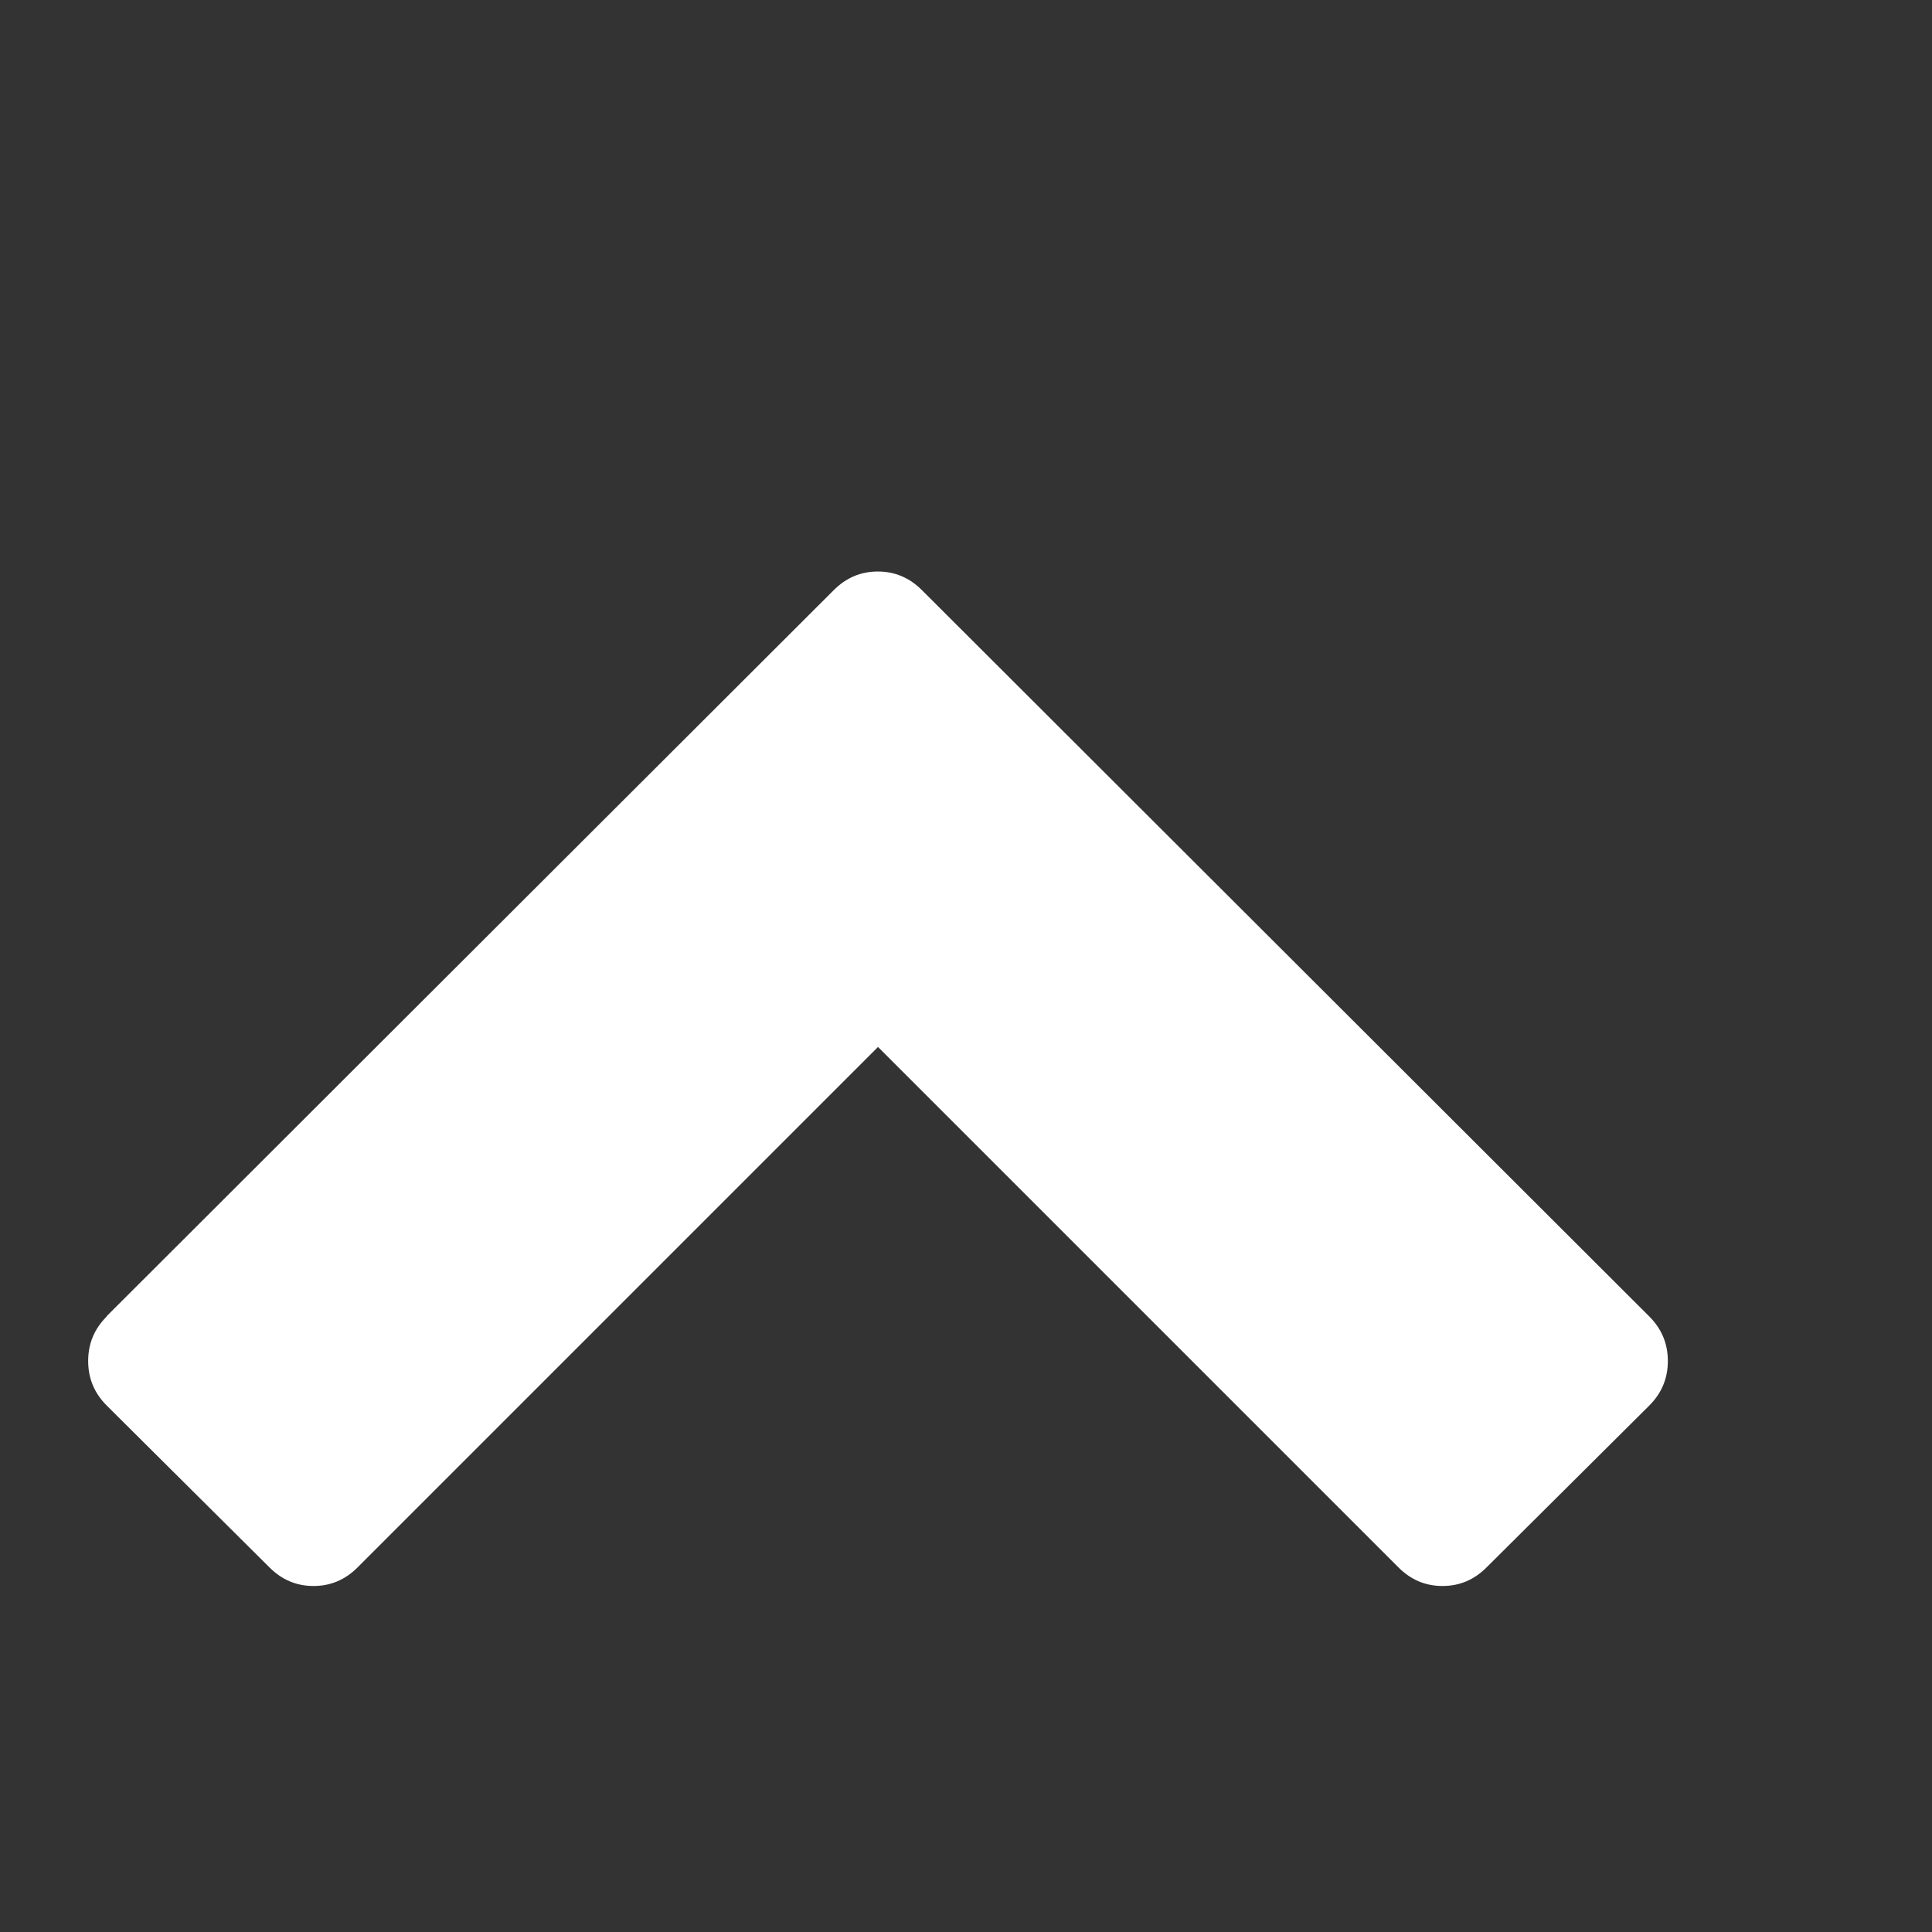 <svg width="11" height="11" xmlns="http://www.w3.org/2000/svg" fill="none">
 <rect width="100%" height="100%" fill="#333333" stroke="none"/>
 <defs>
  <clipPath id="clip0_2069_405">
   <rect id="svg_1" transform="matrix(1 0 0 -1 0.5 10.28)" fill="white" height="10" width="10"/>
  </clipPath>
 </defs>
 <g>
  <title>Layer 1</title>
  <g transform="rotate(-180 4.998 6.142)" id="svg_2" clip-path="url(#clip0_2069_405)">
   <path id="svg_3" fill="white" d="m9.39,4.789l-4.141,4.135c-0.071,0.071 -0.154,0.106 -0.251,0.106c-0.097,0 -0.18,-0.035 -0.251,-0.106l-4.141,-4.135c-0.071,-0.071 -0.106,-0.155 -0.106,-0.254c0,-0.099 0.035,-0.183 0.106,-0.254l0.926,-0.921c0.071,-0.071 0.154,-0.106 0.251,-0.106c0.097,0 0.18,0.035 0.251,0.106l2.963,2.963l2.963,-2.963c0.071,-0.071 0.154,-0.106 0.251,-0.106c0.097,0 0.18,0.035 0.251,0.106l0.926,0.921c0.071,0.071 0.106,0.155 0.106,0.254c0,0.099 -0.035,0.183 -0.106,0.254z"/>
  </g>
 </g>
</svg>
